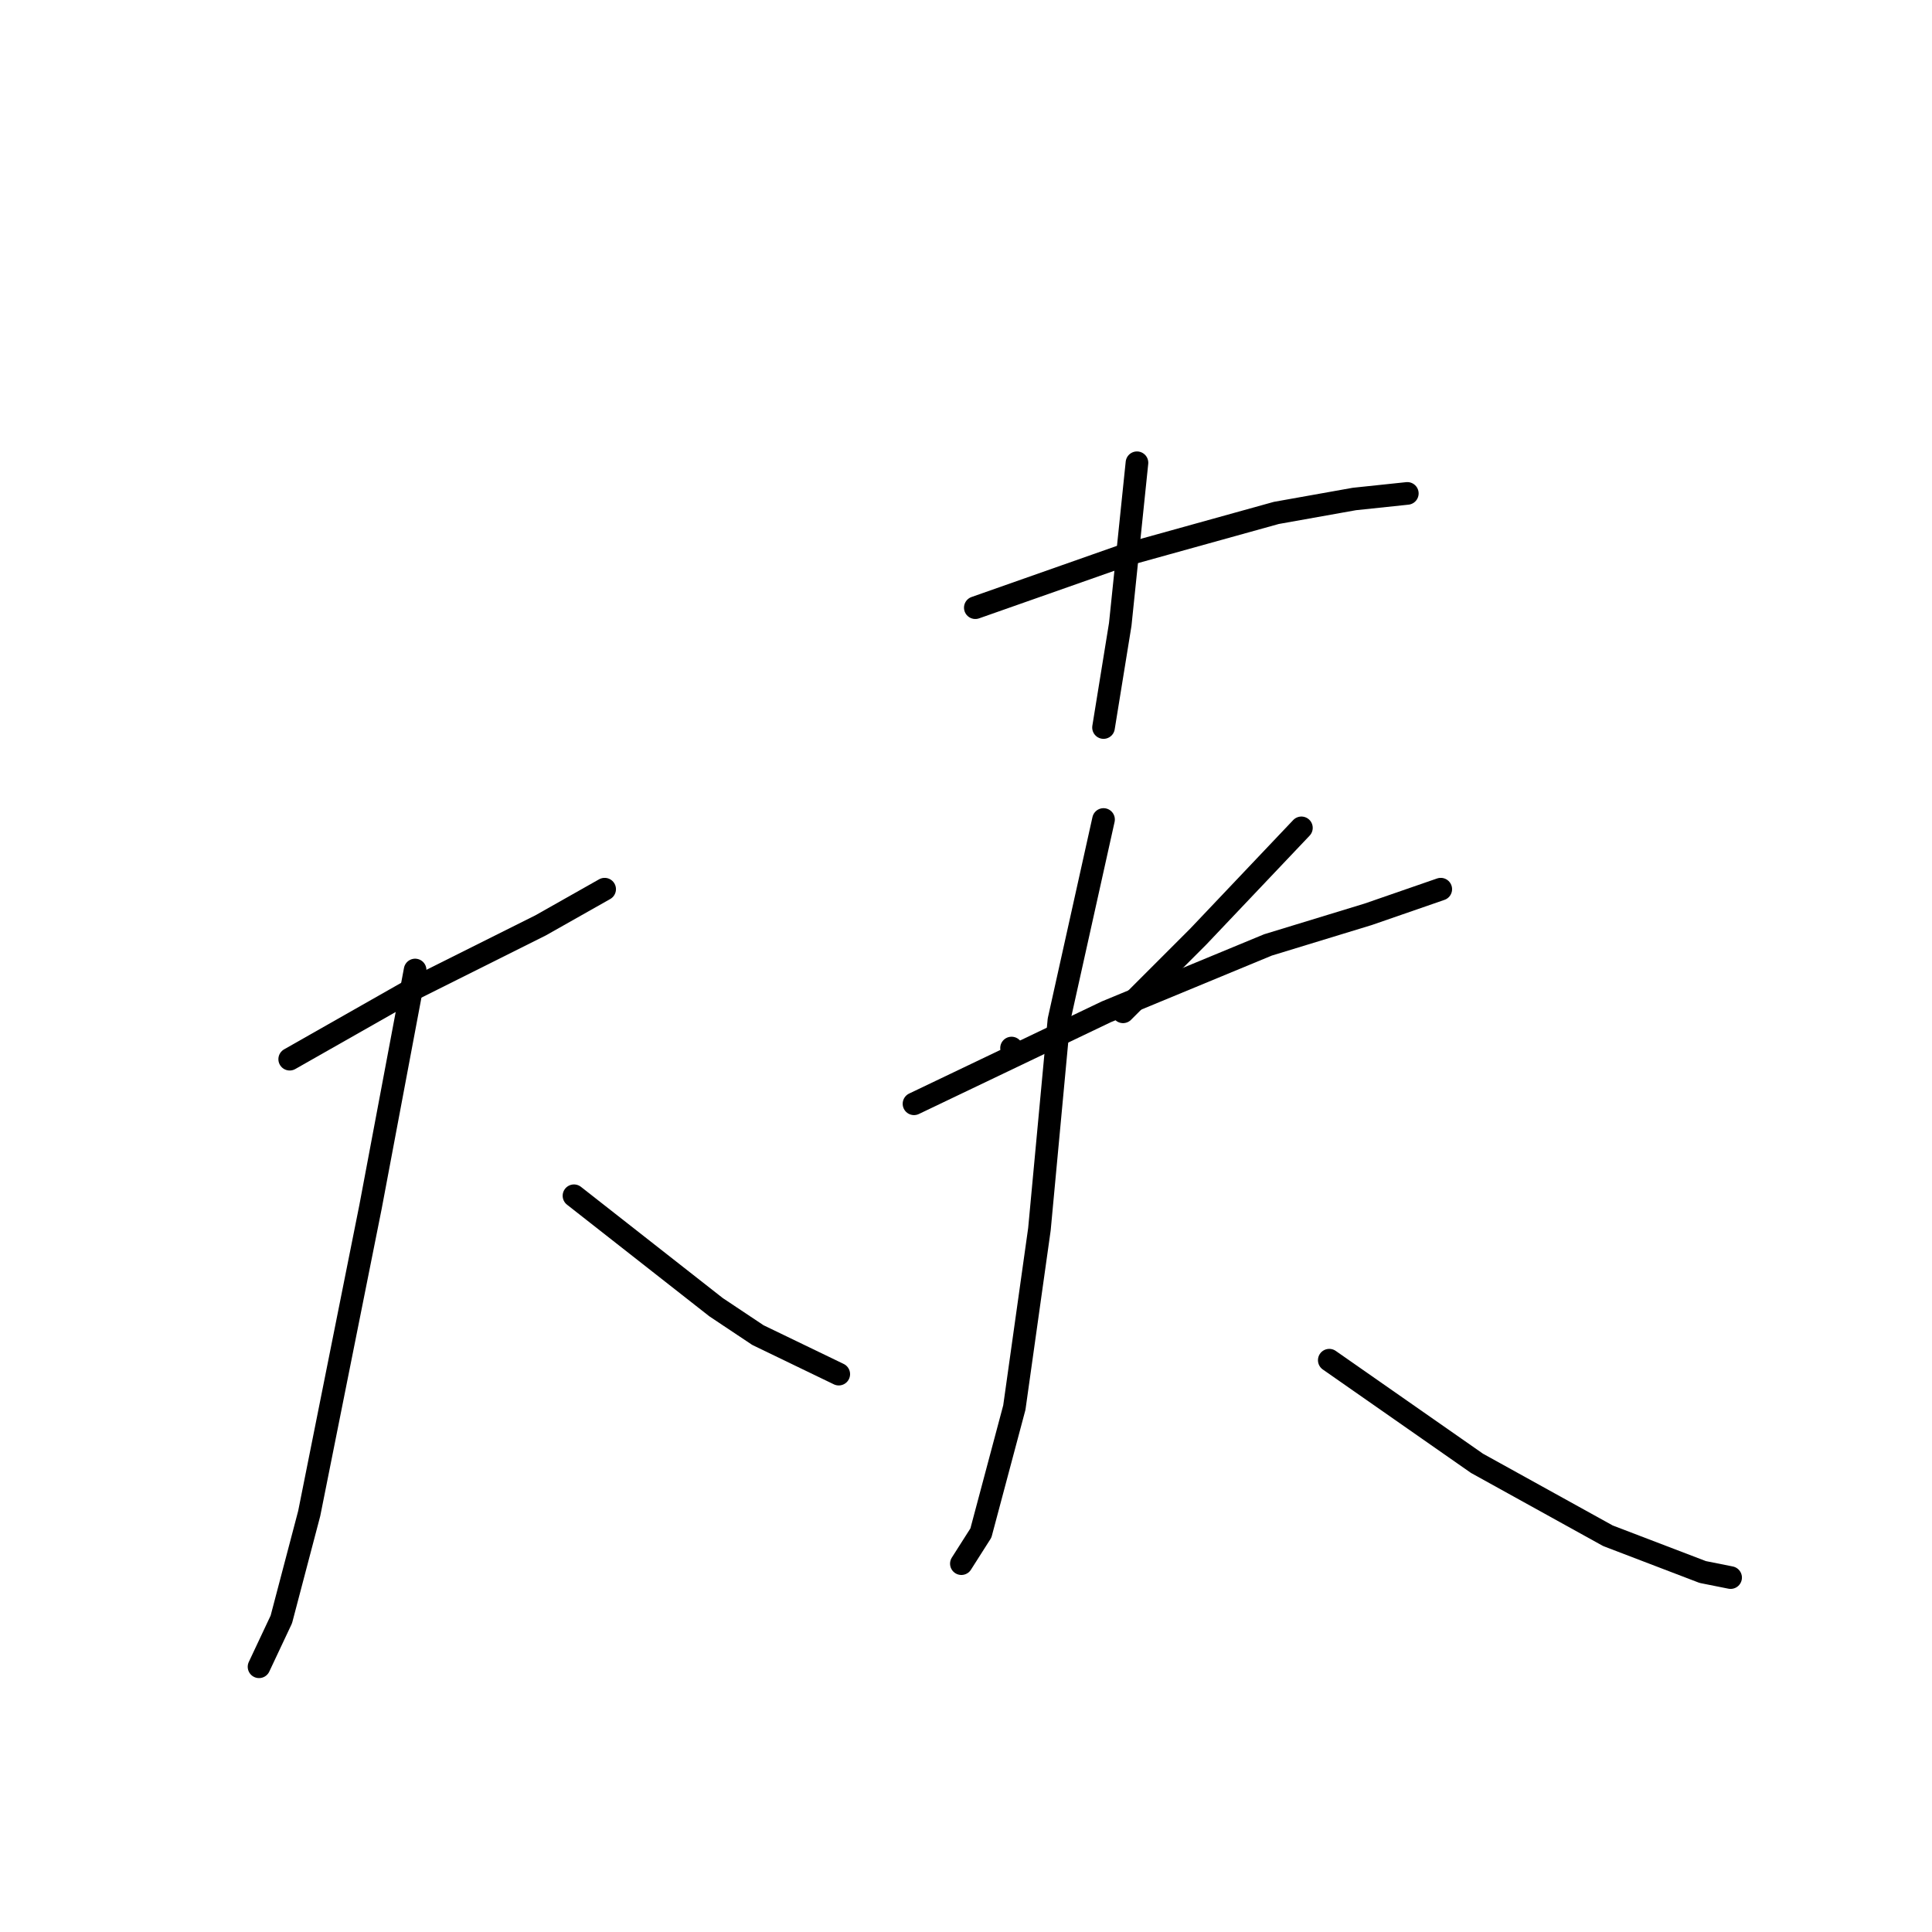 <?xml version="1.0" standalone="no"?>
    <svg width="256" height="256" xmlns="http://www.w3.org/2000/svg" version="1.1">
    <polyline stroke="black" stroke-width="3" stroke-linecap="round" fill="transparent" stroke-linejoin="round" points="38.387 140.348 54.636 131.116 71.624 122.622 80.118 117.821 80.118 117.821 " />
        <polyline stroke="black" stroke-width="3" stroke-linecap="round" fill="transparent" stroke-linejoin="round" points="55.005 128.531 49.096 159.921 44.295 183.926 40.972 200.544 37.279 214.578 34.324 220.856 34.324 220.856 " />
        <polyline stroke="black" stroke-width="3" stroke-linecap="round" fill="transparent" stroke-linejoin="round" points="76.055 158.444 94.89 173.216 100.429 176.909 111.139 182.079 111.139 182.079 " />
        <polyline stroke="black" stroke-width="3" stroke-linecap="round" fill="transparent" stroke-linejoin="round" points="150.654 61.318 148.438 82.737 146.223 96.401 146.223 96.401 " />
        <polyline stroke="black" stroke-width="3" stroke-linecap="round" fill="transparent" stroke-linejoin="round" points="129.235 80.521 149.177 73.505 169.119 67.965 179.46 66.119 186.477 65.38 186.477 65.38 " />
        <polyline stroke="black" stroke-width="3" stroke-linecap="round" fill="transparent" stroke-linejoin="round" points="134.036 138.871 134.036 138.871 " />
        <polyline stroke="black" stroke-width="3" stroke-linecap="round" fill="transparent" stroke-linejoin="round" points="172.443 109.696 158.779 124.099 148.808 134.07 148.808 134.07 " />
        <polyline stroke="black" stroke-width="3" stroke-linecap="round" fill="transparent" stroke-linejoin="round" points="121.11 146.257 146.592 134.07 168.011 125.207 181.306 121.145 190.908 117.821 190.908 117.821 " />
        <polyline stroke="black" stroke-width="3" stroke-linecap="round" fill="transparent" stroke-linejoin="round" points="146.223 108.588 140.314 135.178 137.729 162.876 134.405 186.511 129.973 203.13 127.388 207.192 127.388 207.192 " />
        <polyline stroke="black" stroke-width="3" stroke-linecap="round" fill="transparent" stroke-linejoin="round" points="176.136 180.233 195.709 193.897 213.066 203.499 225.622 208.3 229.315 209.038 229.315 209.038 " />
        </svg>